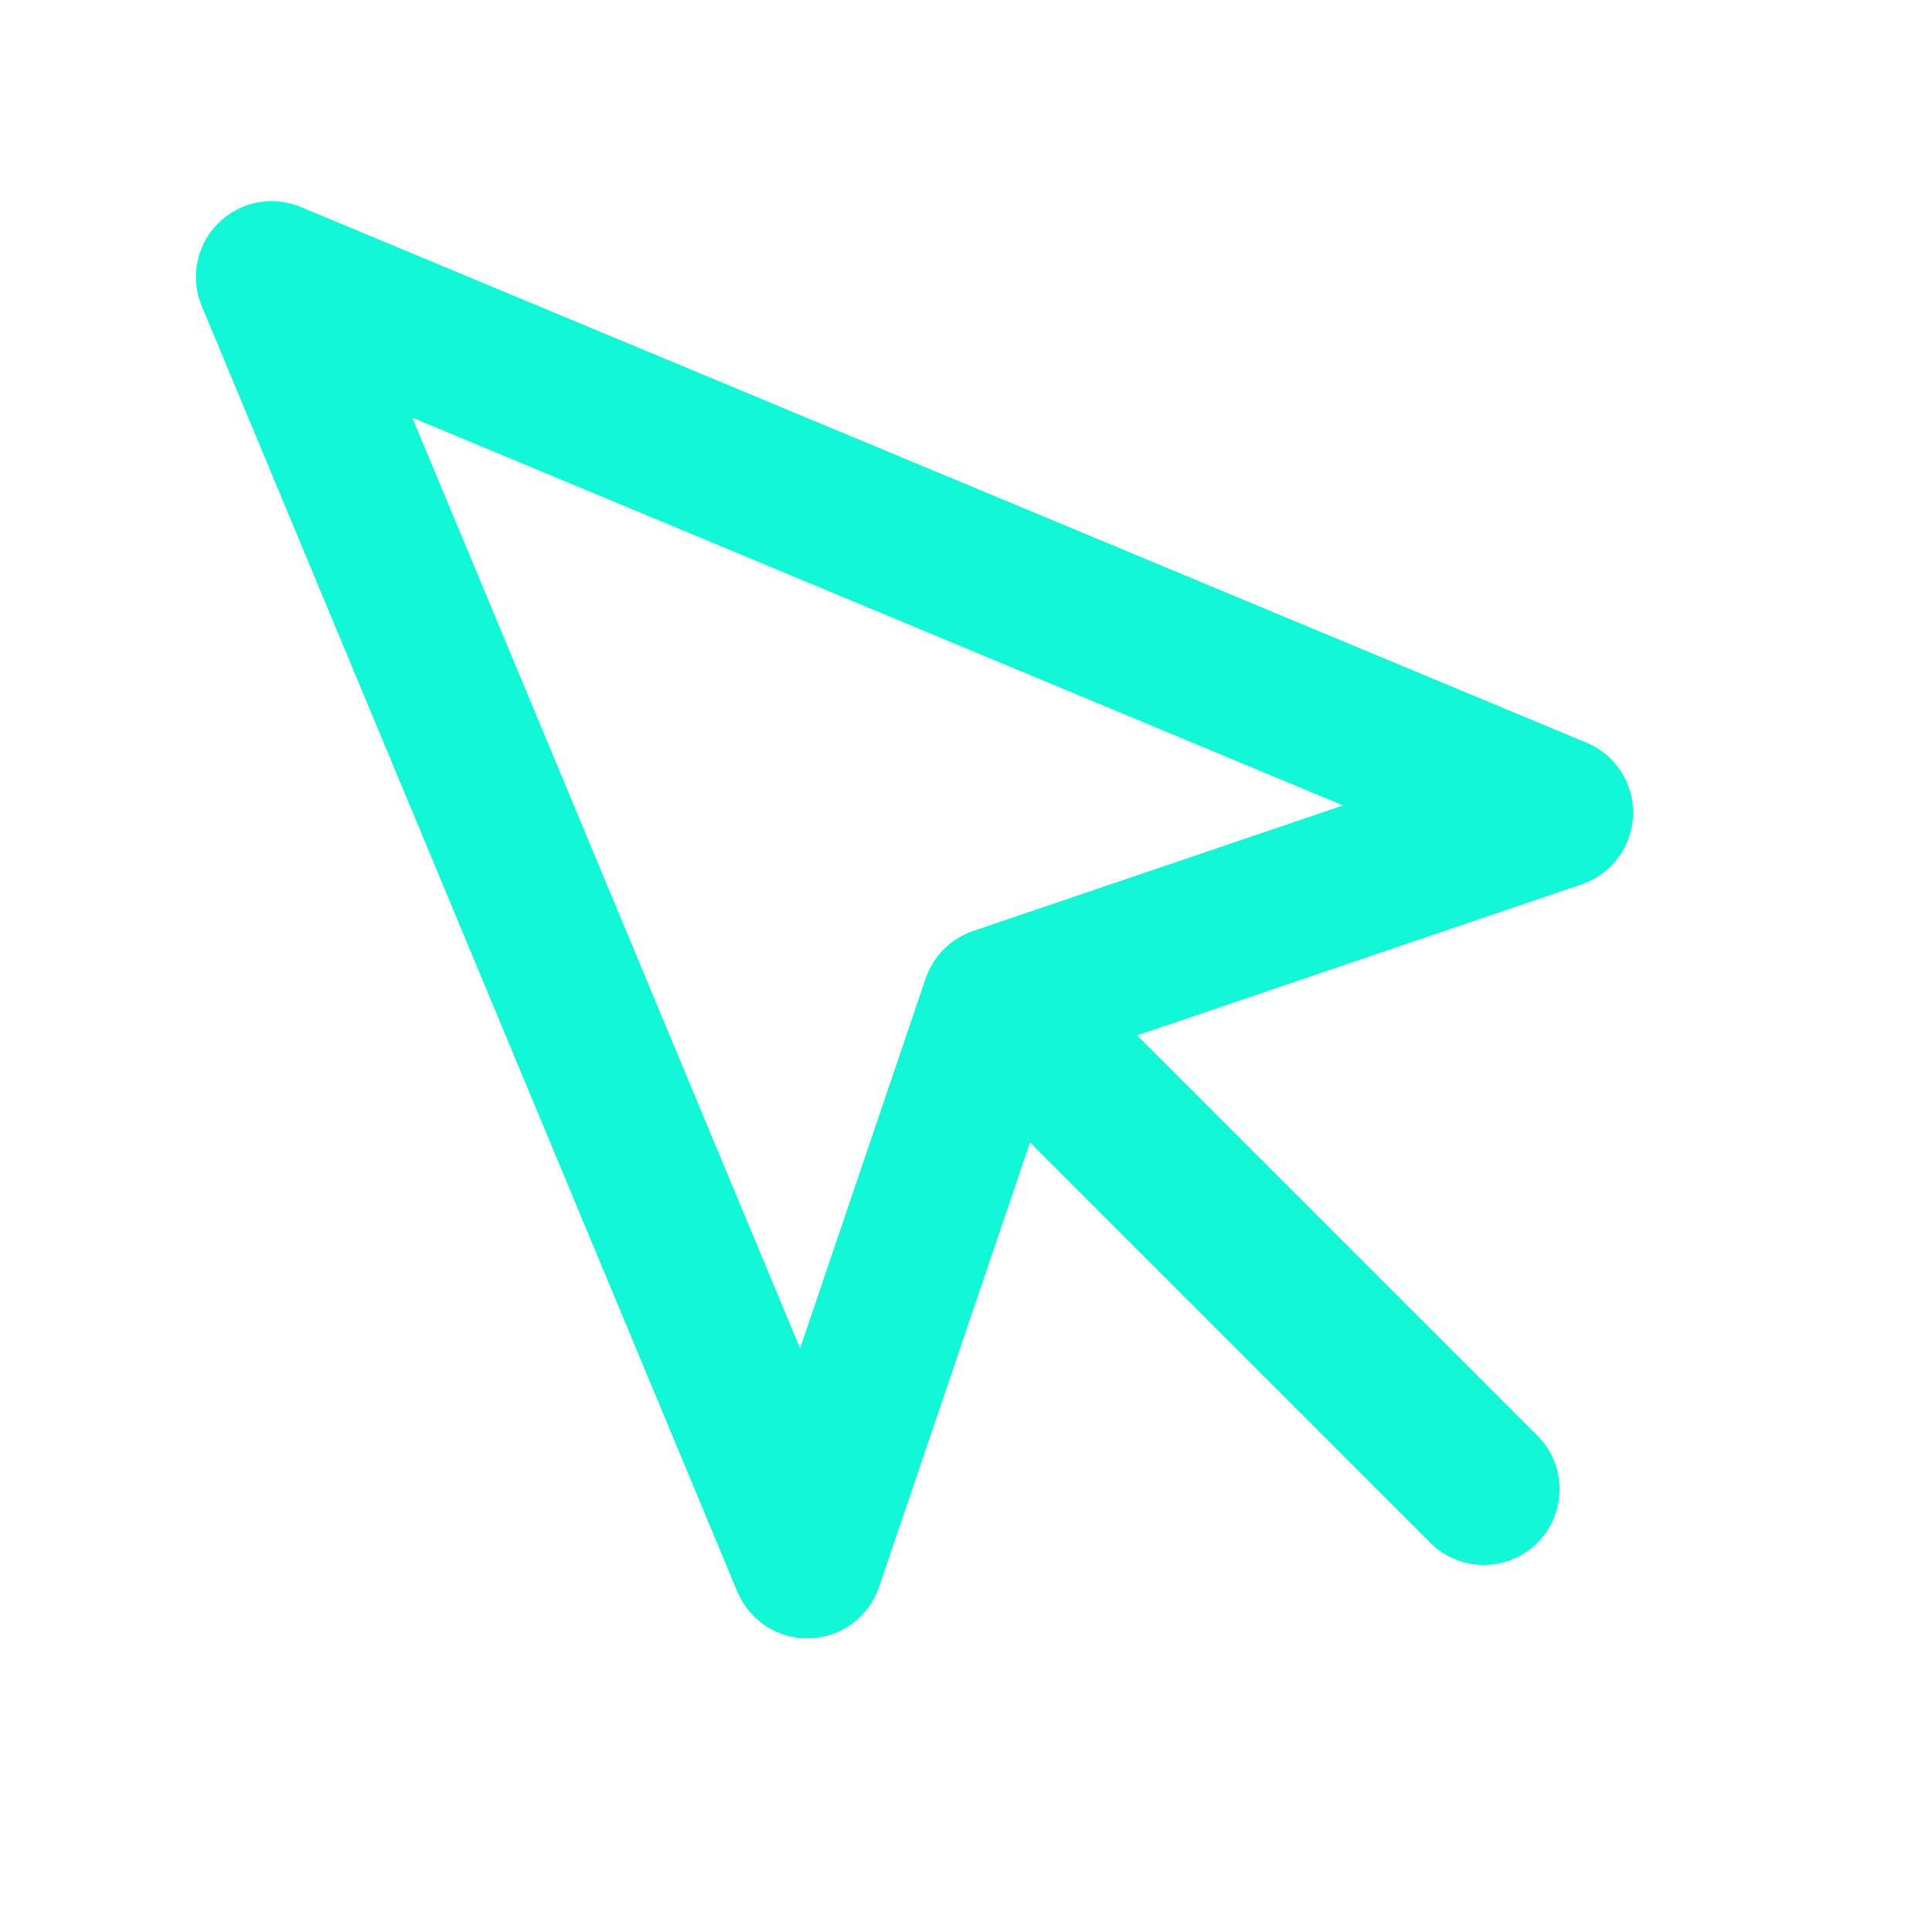 <svg width="17" height="17" viewBox="0 0 17 17" fill="none" xmlns="http://www.w3.org/2000/svg">
<path fill-rule="evenodd" clip-rule="evenodd" d="M2.646 1.821C2.397 1.717 2.11 1.774 1.919 1.965C1.728 2.156 1.671 2.444 1.775 2.693L6.488 14.006C6.595 14.262 6.849 14.426 7.126 14.416C7.403 14.407 7.645 14.227 7.735 13.964L9.063 10.053L12.585 13.575C12.846 13.835 13.268 13.835 13.528 13.575C13.788 13.314 13.788 12.892 13.528 12.632L10.006 9.11L13.918 7.781C14.18 7.692 14.36 7.45 14.37 7.172C14.379 6.895 14.216 6.641 13.96 6.535L2.646 1.821ZM7.04 11.864L3.628 3.675L11.817 7.087L8.562 8.192C8.366 8.259 8.212 8.413 8.145 8.609L7.04 11.864Z" fill="#12F7D6"/>
</svg>
